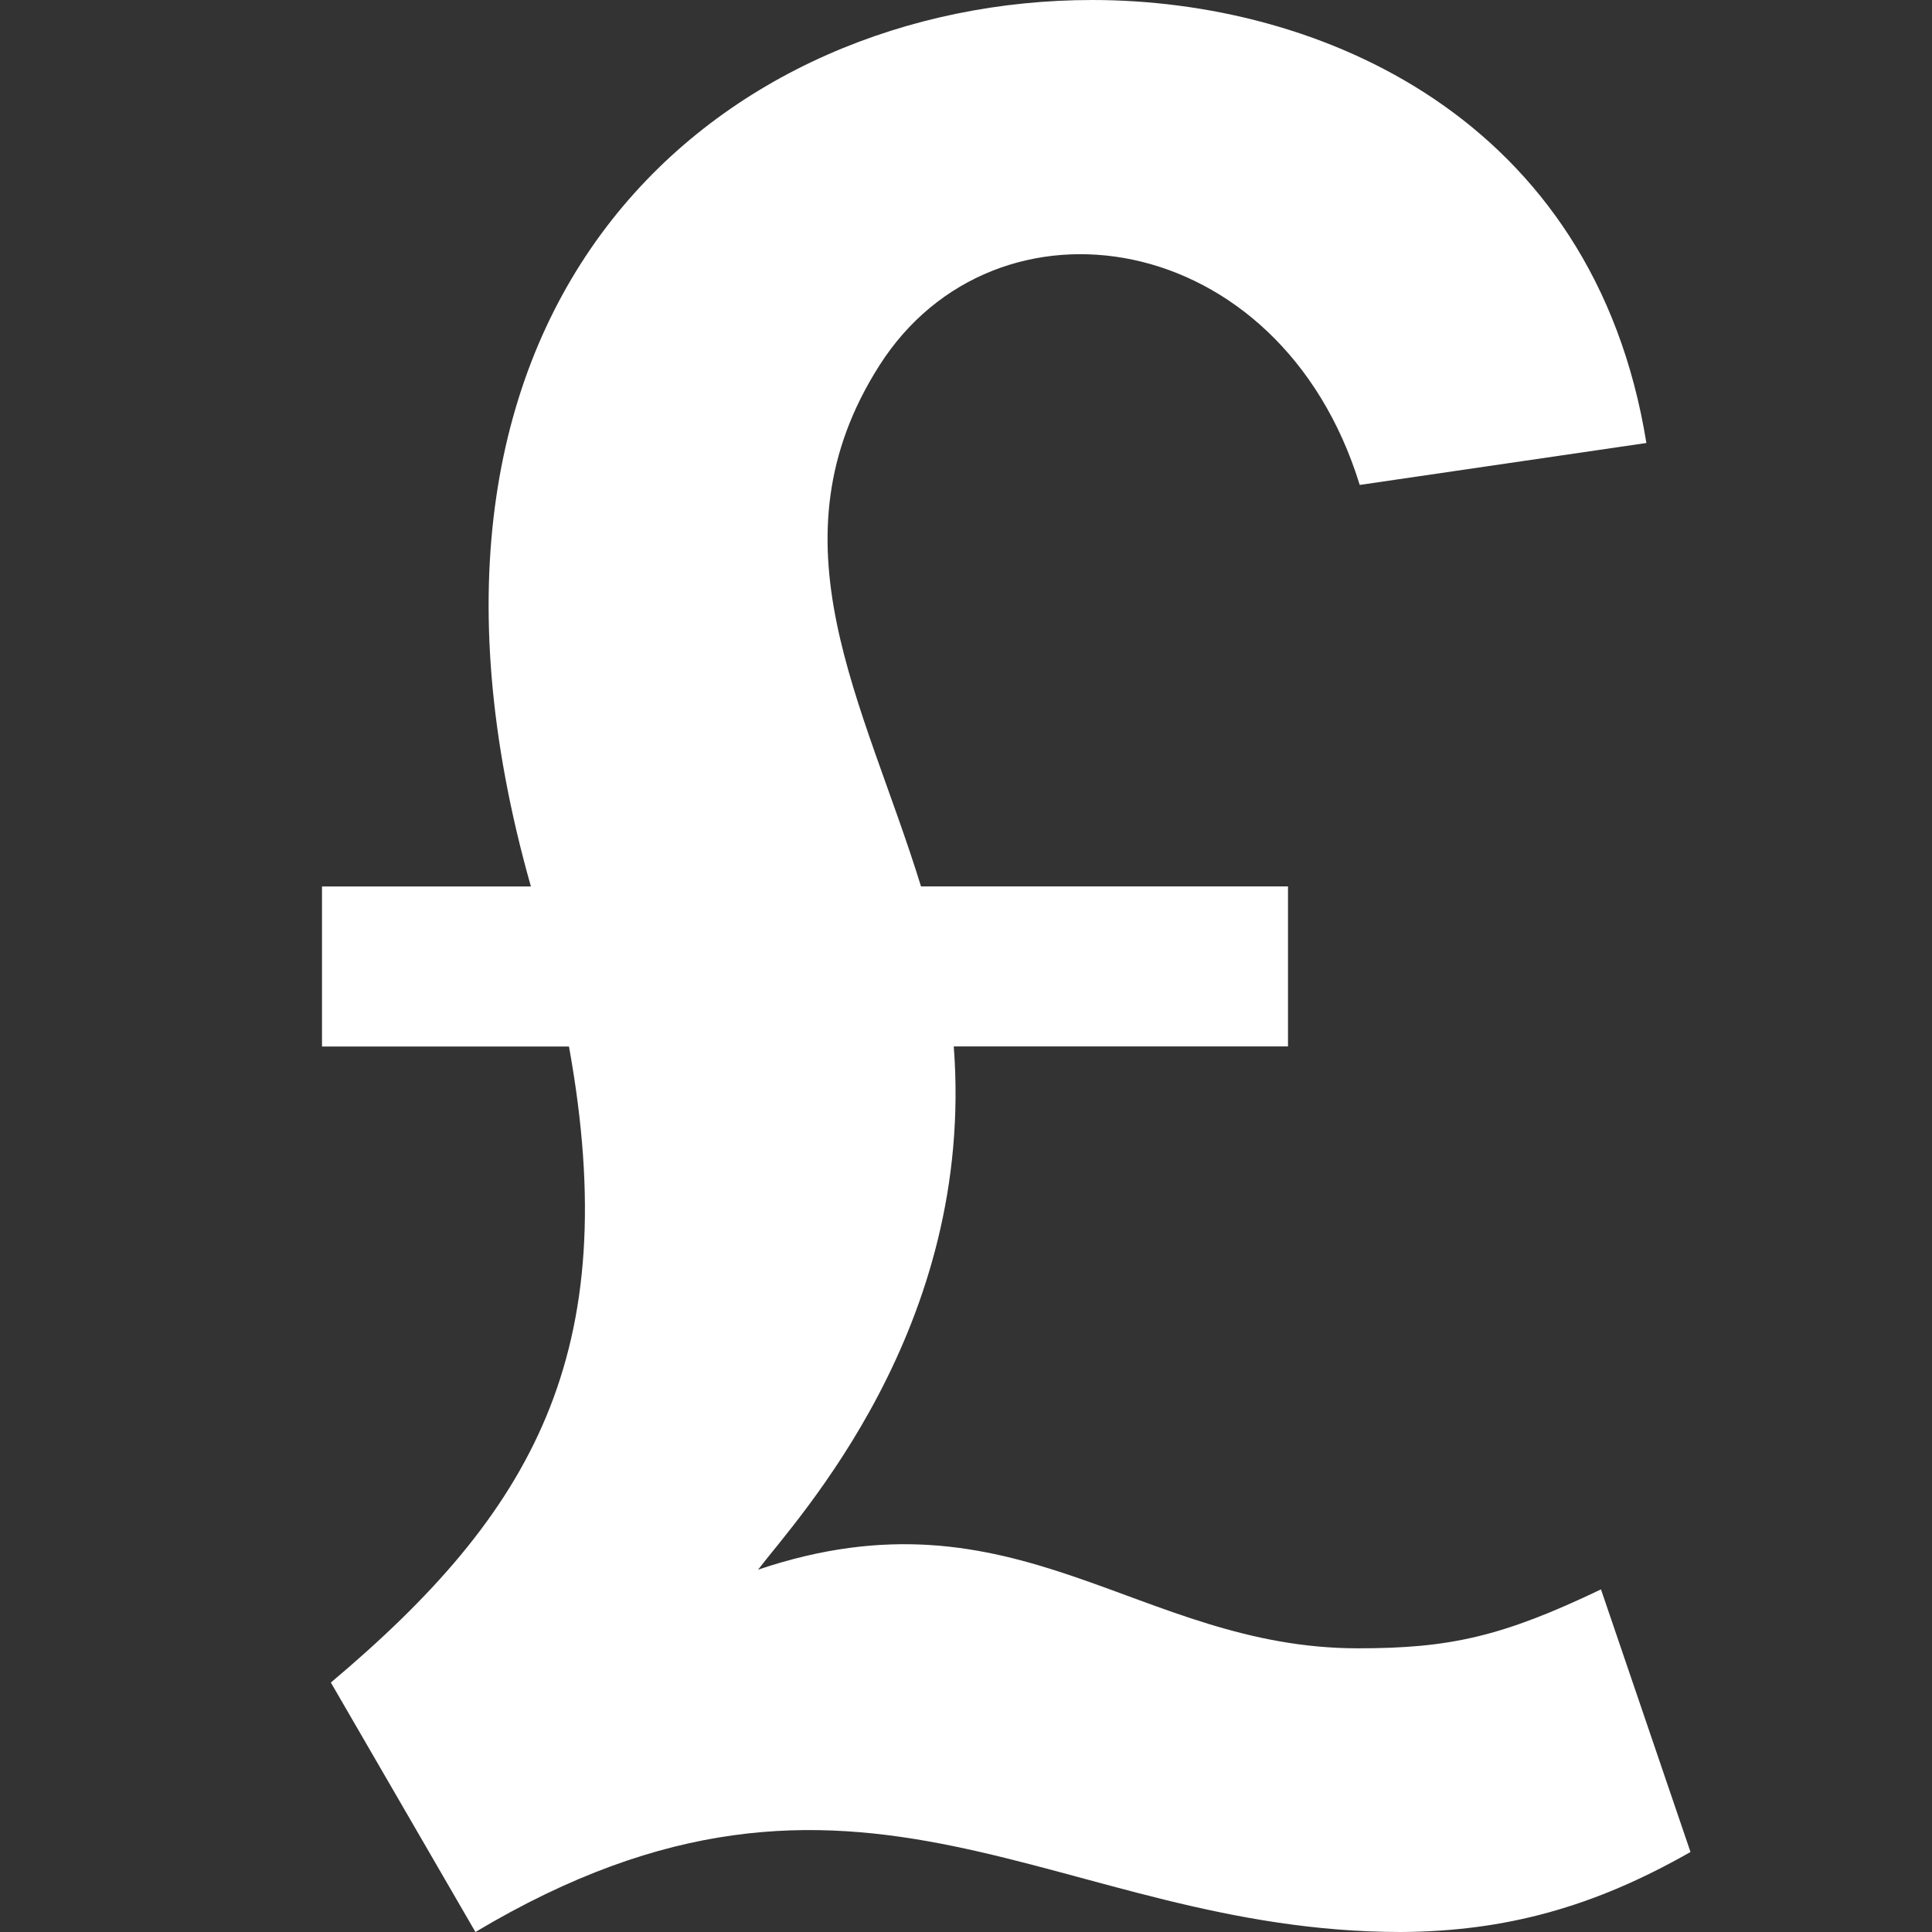 <svg xmlns="http://www.w3.org/2000/svg" width="47" height="47" fill="#fff" viewBox="0 0 24 24"><rect x="0" y="0" width="24" height="24" fill="#333333" stroke="none"/><path d="M19.888 19.744c-1.229.588-1.88.732-3.018.732-2.735 0-4.233-2.064-7.453-.977.489-.641 2.698-3 2.431-6.5h4.152v-1.988h-4.559c-.708-2.295-1.913-4.278-.517-6.471 1.441-2.263 4.976-1.733 5.967 1.484l3.561-.521c-.654-4.05-4.069-5.503-6.884-5.503-4.528 0-9.066 3.621-6.973 11.012h-2.595v1.988h3.068c.692 3.823-.458 5.797-2.958 7.901l1.796 3.099c4.771-2.849 7.205 0 11.499 0 1.296-.008 2.394-.309 3.595-.994l-1.112-3.262z"/></svg>